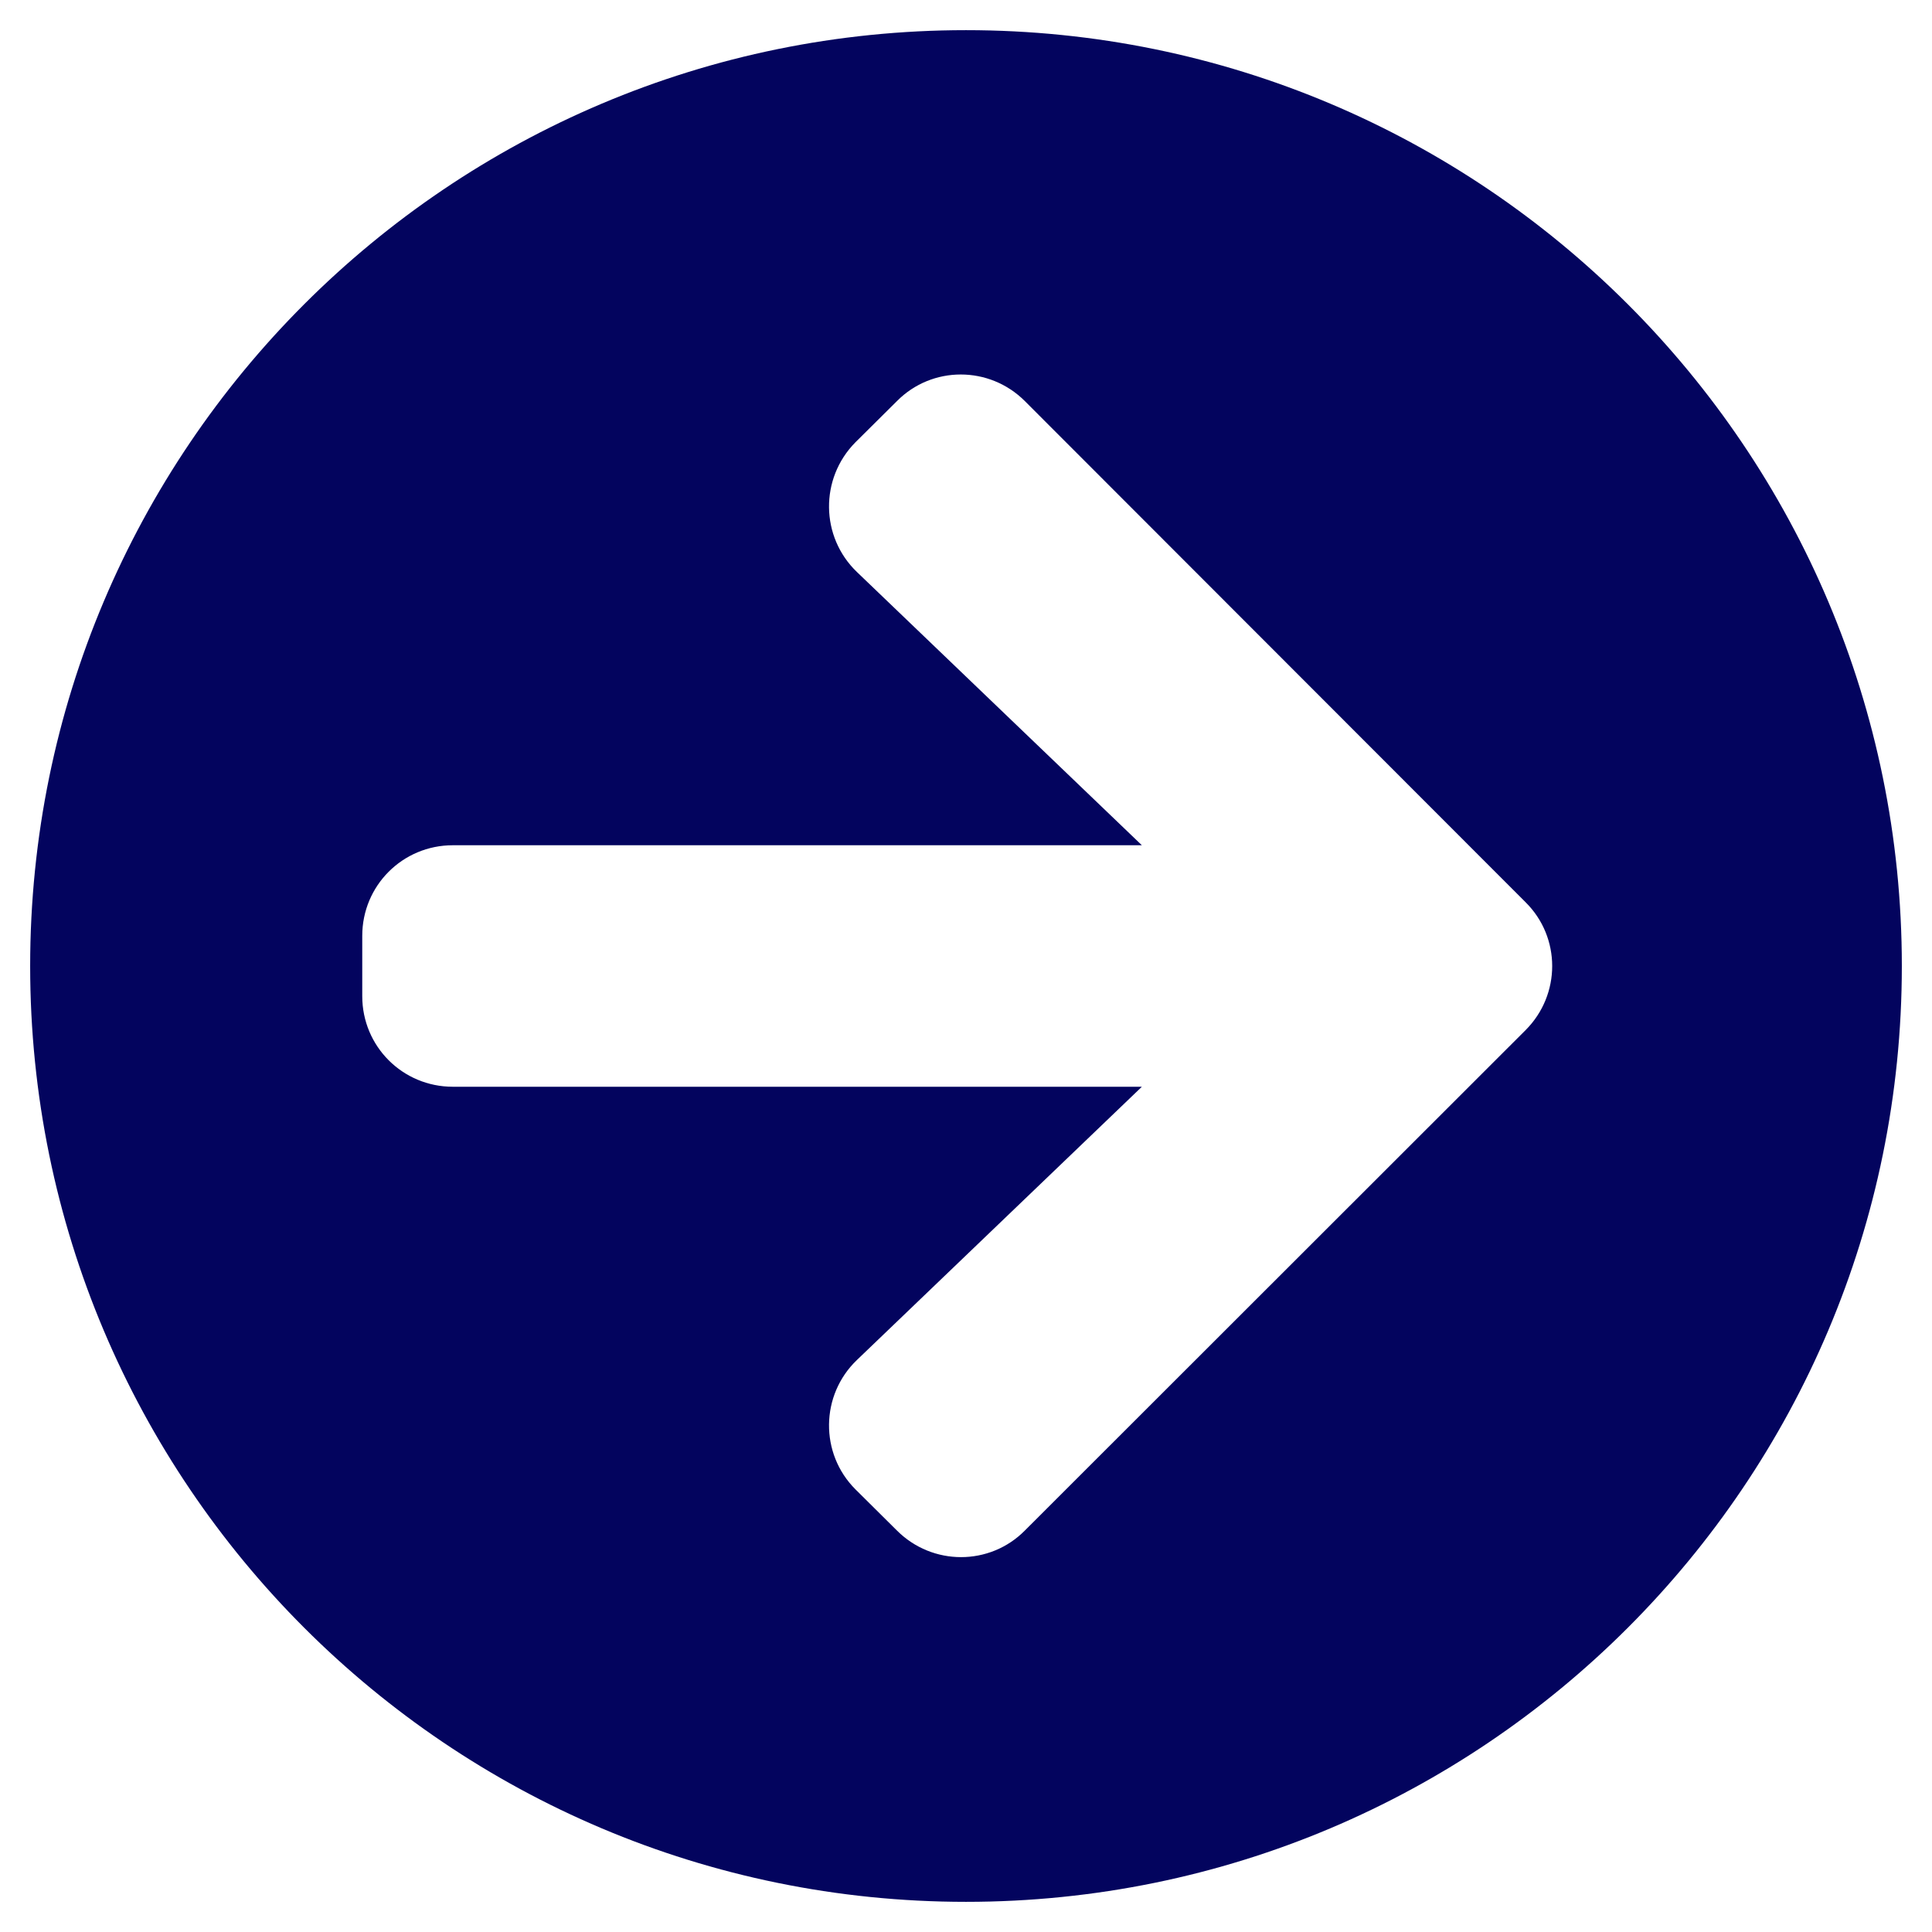 <svg width="36" height="36" viewBox="0 0 36 36" fill="none" xmlns="http://www.w3.org/2000/svg">
<path d="M18 0.562C27.633 0.562 35.438 8.367 35.438 18C35.438 27.633 27.633 35.438 18 35.438C8.367 35.438 0.562 27.633 0.562 18C0.562 8.367 8.367 0.562 18 0.562ZM15.968 10.659L21.277 15.75H8.438C7.502 15.75 6.75 16.502 6.75 17.438V18.562C6.75 19.498 7.502 20.25 8.438 20.25H21.277L15.968 25.341C15.286 25.994 15.272 27.084 15.94 27.752L16.713 28.519C17.374 29.18 18.443 29.18 19.097 28.519L28.427 19.195C29.088 18.534 29.088 17.466 28.427 16.812L19.097 7.474C18.436 6.813 17.367 6.813 16.713 7.474L15.94 8.241C15.272 8.916 15.286 10.005 15.968 10.659Z" fill="#03045E"></path>
</svg>
